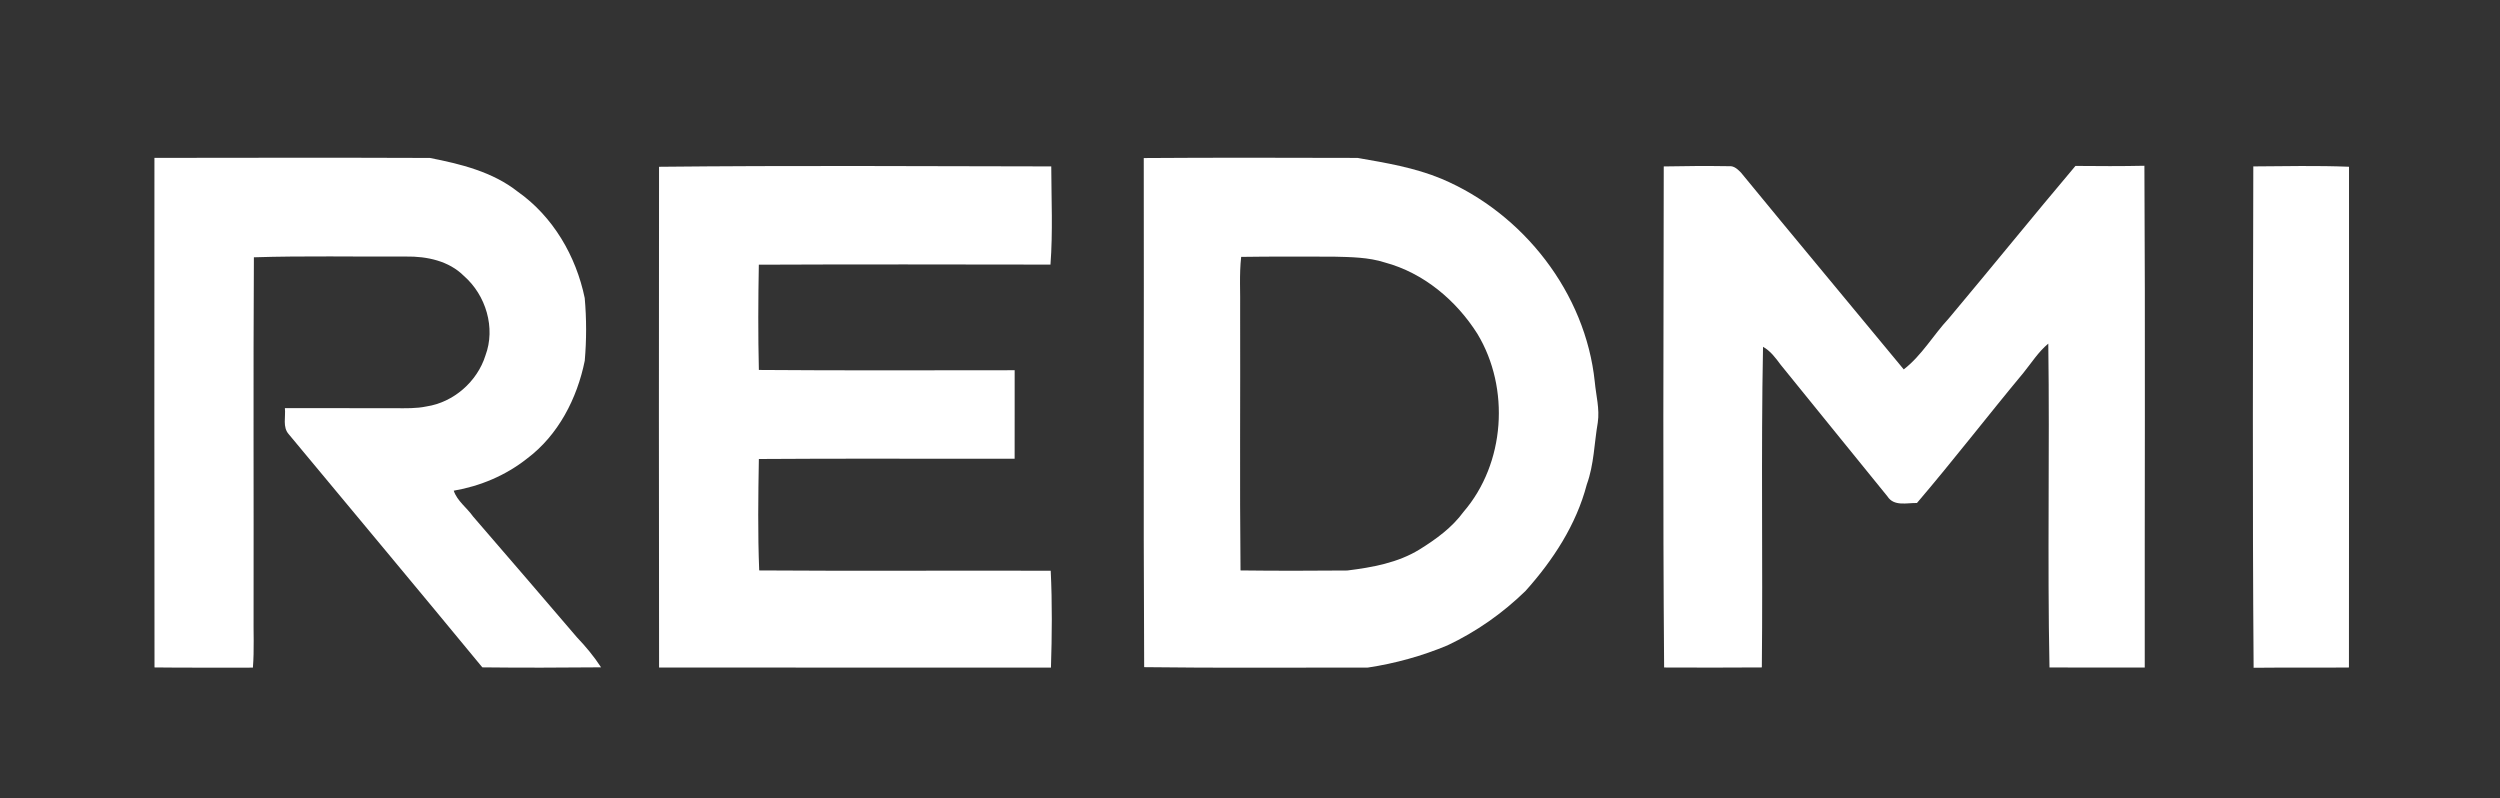 <?xml version="1.0" encoding="UTF-8" ?>
<!DOCTYPE svg PUBLIC "-//W3C//DTD SVG 1.1//EN" "http://www.w3.org/Graphics/SVG/1.1/DTD/svg11.dtd">
<svg width="733pt" height="234pt" viewBox="0 0 733 234" version="1.1" xmlns="http://www.w3.org/2000/svg">
<rect x="0" y="0" width="733" height="234" fill="#333333" stroke="none"/>
<g id="#ffffffff">
</g>
<g id="#fffff">
<path fill="#fff" opacity="1.00" d=" M 45.28 46.29 C 72.19 46.25 99.11 46.21 126.03 46.31 C 135.06 48.08 144.43 50.37 151.81 56.20 C 162.16 63.49 168.91 75.10 171.44 87.38 C 171.98 93.48 171.98 99.67 171.45 105.77 C 169.22 116.82 163.68 127.61 154.52 134.46 C 148.32 139.38 140.81 142.54 133.03 143.87 C 134.07 146.93 136.88 148.84 138.69 151.42 C 148.85 163.23 159.06 174.99 169.16 186.86 C 171.76 189.59 174.18 192.49 176.23 195.66 C 164.63 195.76 153.02 195.81 141.42 195.67 C 122.59 172.82 103.59 150.10 84.67 127.32 C 82.79 125.24 83.80 122.20 83.53 119.67 C 94.35 119.71 105.18 119.63 116.00 119.69 C 119.02 119.69 122.07 119.80 125.04 119.17 C 132.99 117.96 139.93 111.89 142.33 104.23 C 145.37 96.15 142.46 86.53 136.04 80.93 C 131.62 76.47 125.12 75.13 119.06 75.22 C 104.18 75.30 89.30 74.97 74.44 75.44 C 74.24 110.29 74.41 145.15 74.35 180.00 C 74.28 185.25 74.57 190.51 74.15 195.75 C 64.53 195.71 54.92 195.82 45.30 195.69 C 45.22 145.89 45.27 96.09 45.28 46.29 Z" />
<path fill="#fff" opacity="1.00" d=" M 335.35 46.34 C 356.24 46.19 377.14 46.25 398.04 46.30 C 406.36 47.75 414.80 49.15 422.65 52.42 C 446.65 62.54 464.89 85.90 467.59 111.96 C 467.95 115.92 469.06 119.87 468.47 123.88 C 467.42 129.94 467.38 136.19 465.25 142.04 C 462.17 153.84 455.35 164.27 447.28 173.27 C 440.59 179.79 432.84 185.24 424.38 189.23 C 416.92 192.34 409.04 194.53 401.06 195.73 C 379.20 195.70 357.33 195.90 335.47 195.61 C 335.20 145.86 335.45 96.10 335.35 46.34 M 363.91 75.32 C 363.32 80.53 363.71 85.77 363.61 91.00 C 363.69 116.42 363.46 141.84 363.72 167.25 C 374.16 167.38 384.60 167.36 395.04 167.27 C 402.34 166.36 409.85 165.02 416.21 161.10 C 421.03 158.11 425.74 154.69 429.12 150.06 C 441.32 135.87 442.80 113.84 433.18 97.89 C 426.97 88.06 417.40 80.01 406.04 76.96 C 401.19 75.40 396.06 75.38 391.02 75.25 C 381.99 75.25 372.95 75.18 363.91 75.32 Z" />
<path fill="#fff" opacity="1.00" d=" M 608.52 48.65 C 615.26 48.71 622.00 48.75 628.74 48.60 C 629.02 97.64 628.79 146.69 628.84 195.73 C 619.53 195.71 610.22 195.76 600.91 195.70 C 600.27 164.07 600.99 132.39 600.56 100.75 C 597.65 103.16 595.63 106.40 593.27 109.31 C 582.76 121.95 572.72 134.98 562.05 147.48 C 559.10 147.42 555.32 148.54 553.41 145.56 C 542.99 132.67 532.48 119.83 522.07 106.92 C 520.60 104.94 519.12 102.91 516.92 101.68 C 516.31 133.00 516.89 164.35 516.57 195.69 C 507.02 195.78 497.47 195.73 487.92 195.71 C 487.53 146.75 487.74 97.77 487.81 48.80 C 494.21 48.66 500.62 48.63 507.02 48.73 C 508.44 48.60 509.53 49.67 510.45 50.60 C 526.27 69.91 542.30 89.05 558.18 108.31 C 563.48 104.21 566.85 98.22 571.38 93.36 C 583.84 78.52 596.02 63.46 608.52 48.65 Z" />
<path fill="#fff" opacity="1.00" d=" M 193.23 48.90 C 231.55 48.50 269.90 48.72 308.23 48.79 C 308.26 58.38 308.72 68.01 308.00 77.58 C 279.50 77.54 250.99 77.48 222.49 77.61 C 222.30 87.89 222.25 98.18 222.50 108.47 C 247.50 108.67 272.50 108.55 297.50 108.55 C 297.47 117.20 297.53 125.85 297.49 134.50 C 272.50 134.55 247.50 134.39 222.50 134.58 C 222.31 145.47 222.16 156.37 222.60 167.25 C 251.09 167.46 279.58 167.24 308.07 167.34 C 308.53 176.79 308.44 186.29 308.14 195.75 C 269.84 195.72 231.54 195.75 193.24 195.72 C 193.16 146.78 193.19 97.84 193.23 48.90 Z" />
<path fill="#fff" opacity="1.00" d=" M 660.67 48.79 C 670.02 48.72 679.38 48.52 688.73 48.89 C 688.73 97.83 688.76 146.77 688.71 195.71 C 679.39 195.81 670.07 195.68 660.76 195.79 C 660.39 146.80 660.58 97.79 660.67 48.79 Z" />
</g>
</svg>
